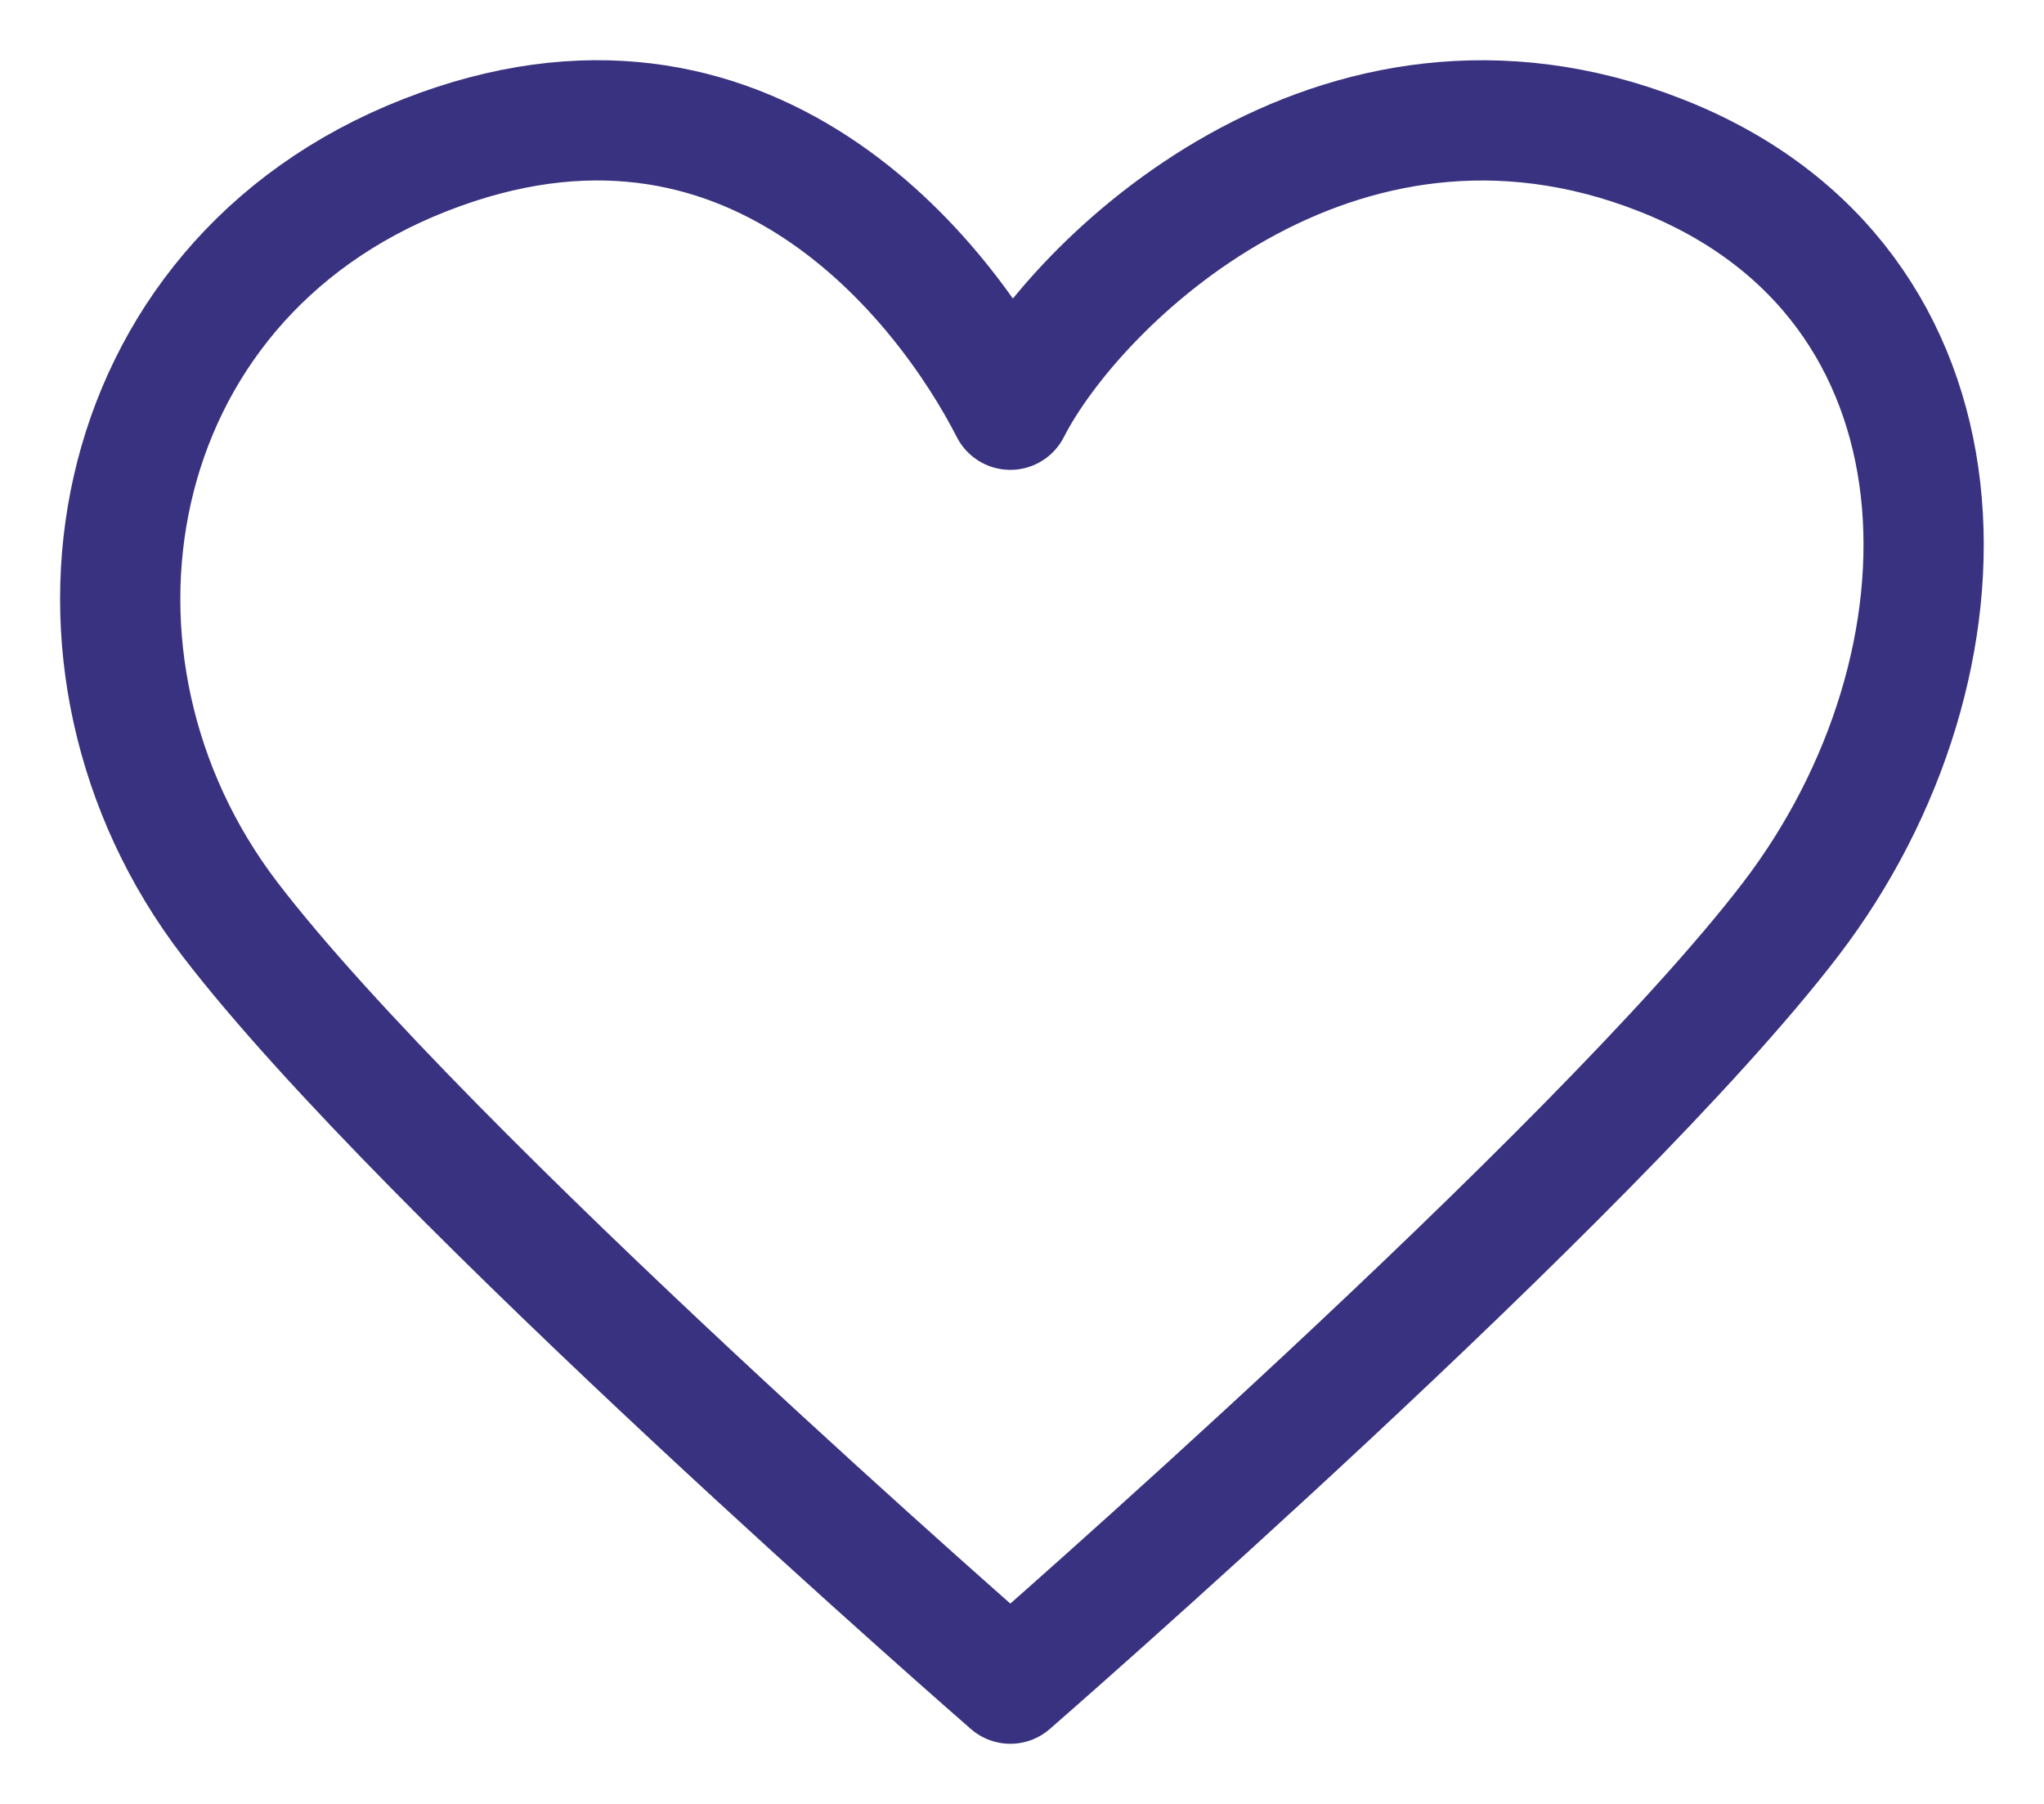 <svg width="17" height="15" fill="none" xmlns="http://www.w3.org/2000/svg"><path d="M1.913 7.644C.29 5.526.83 2.348 3.535 1.29 6.24.229 7.862 2.348 8.403 3.407 8.943 2.348 11.107.23 13.81 1.29c2.704 1.059 2.704 4.237 1.082 6.355C13.27 9.763 8.403 14 8.403 14s-4.868-4.237-6.49-6.356Z" stroke="#393280" stroke-linecap="round" stroke-linejoin="round"/></svg>